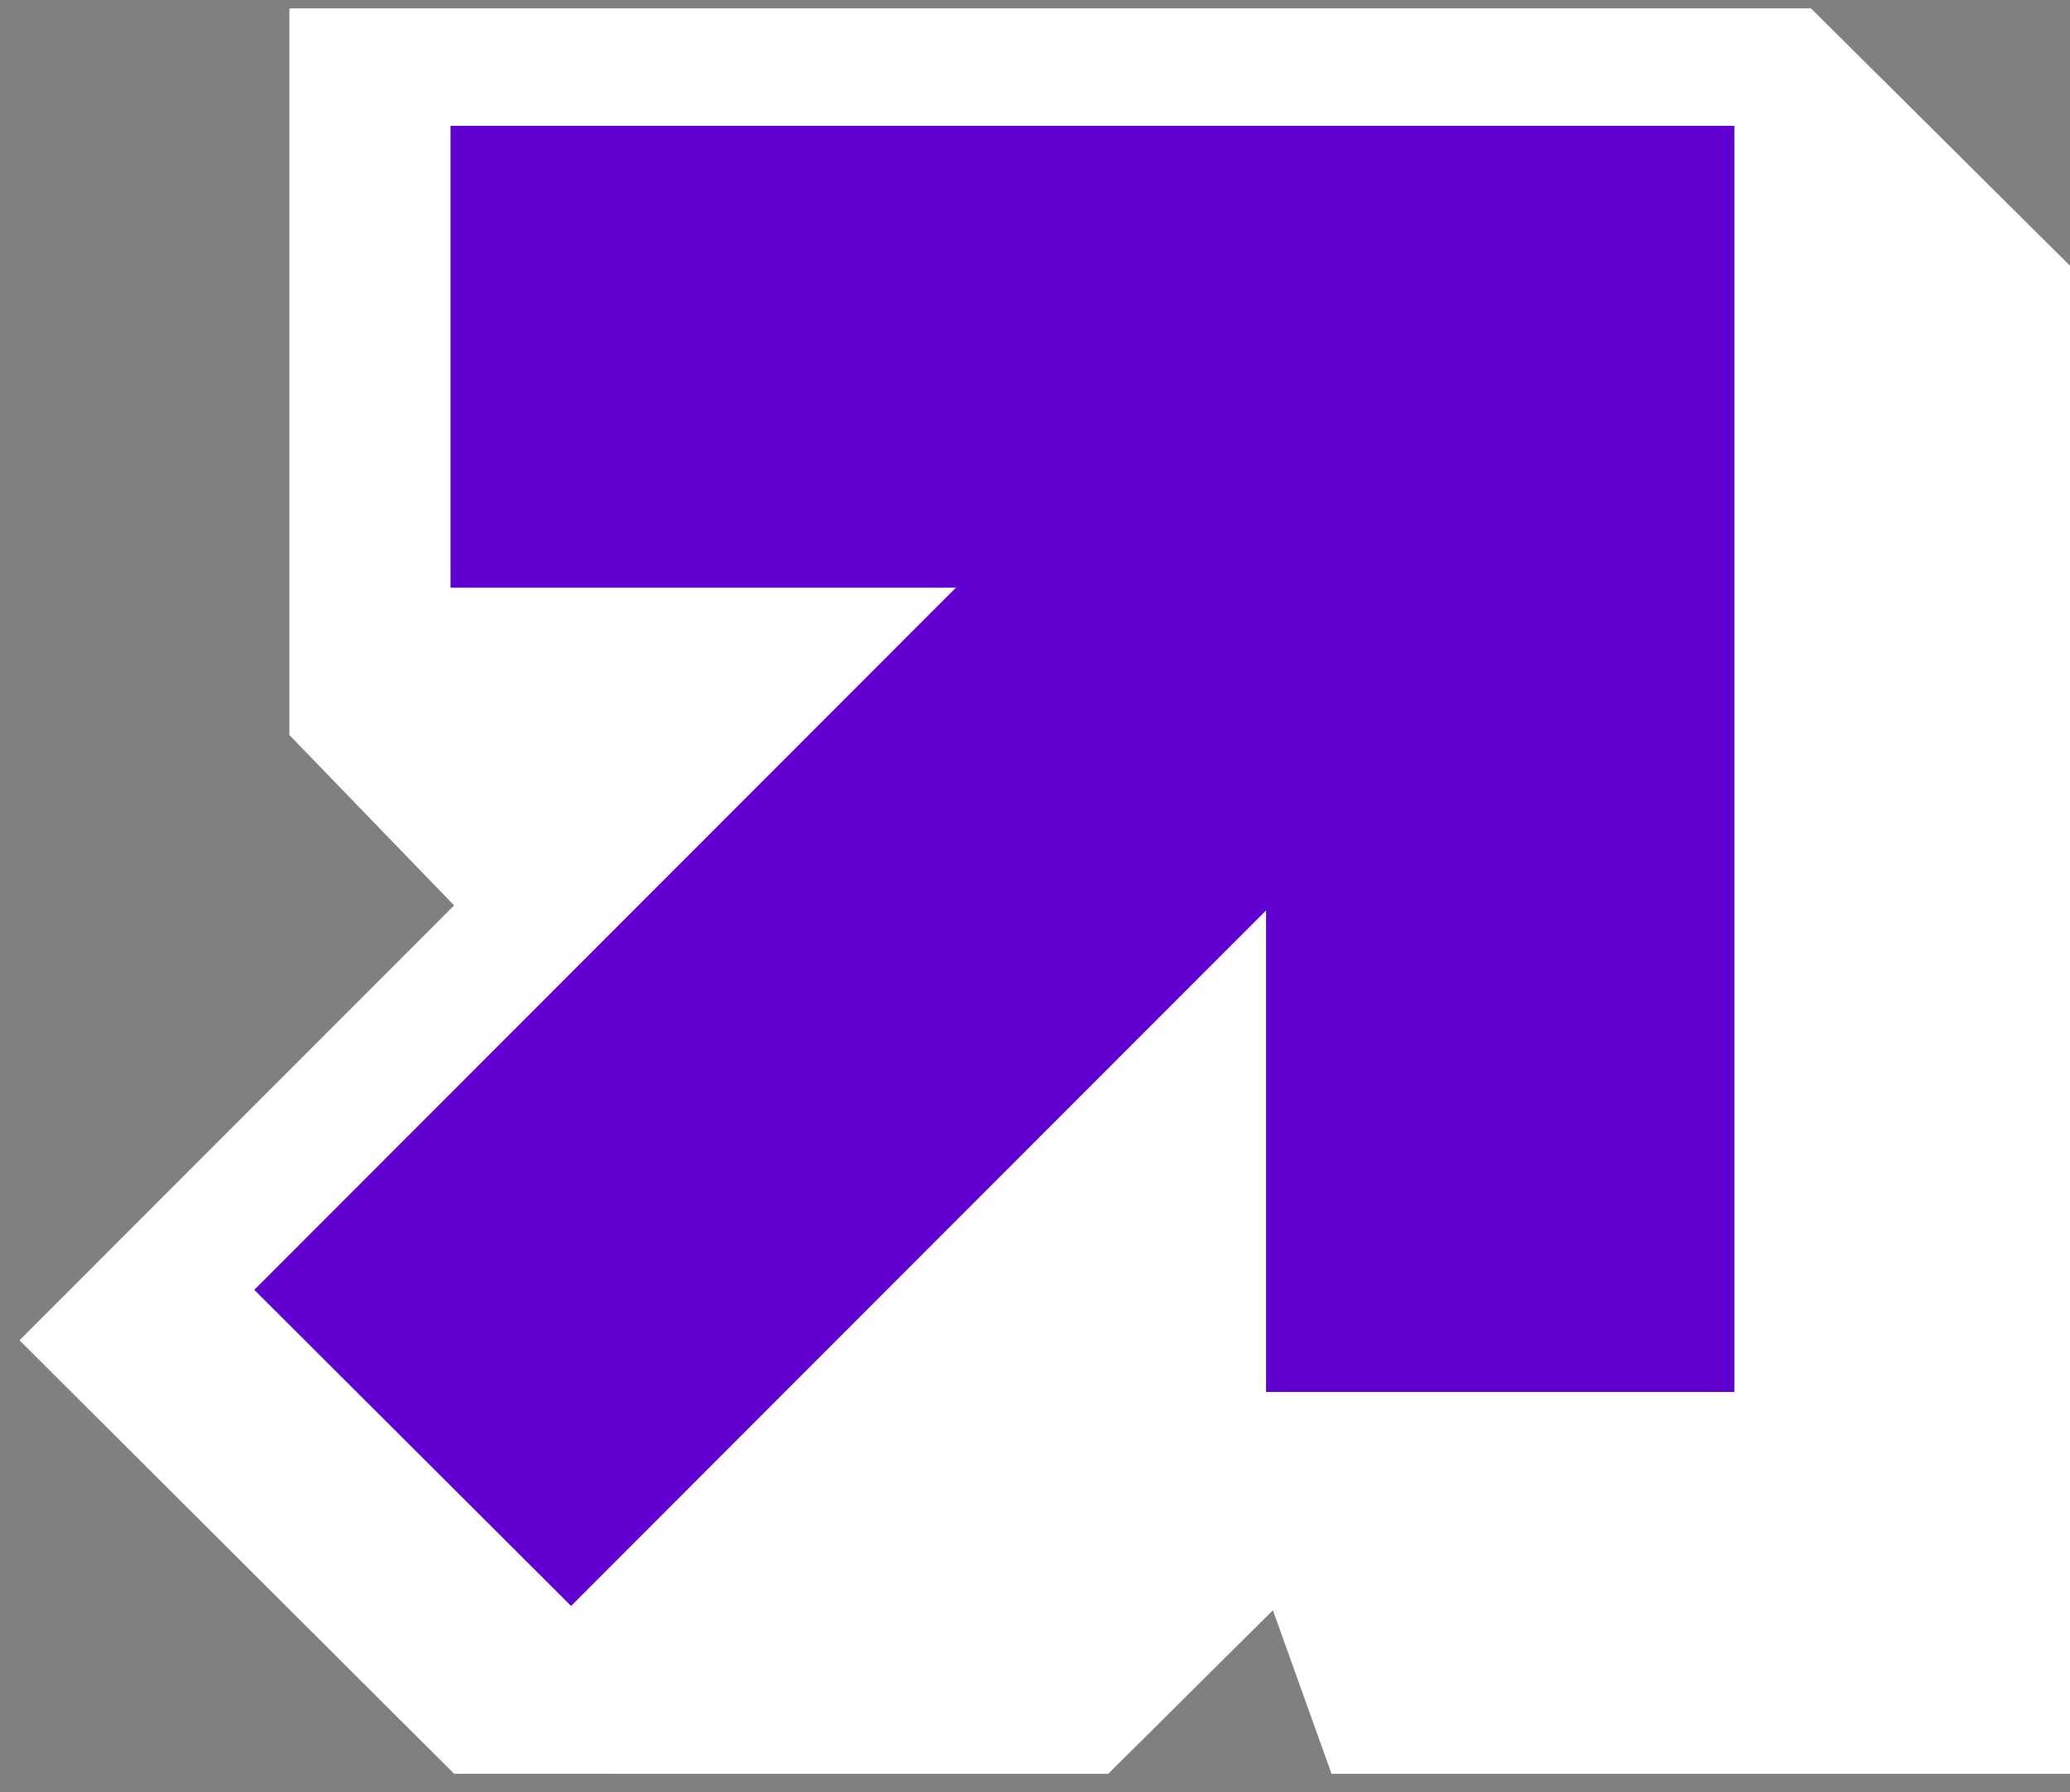 <svg width="67" height="58" viewBox="0 0 67 58" fill="none" xmlns="http://www.w3.org/2000/svg">
<rect x="0" y="0" width="67" height="58" fill="#808080" stroke="none"/>
<path fill-rule="evenodd" clip-rule="evenodd" d="M9.367 0.271L9.367 23.789L14.698 29.302L0.631 43.376L14.7 57.406L35.869 57.408L41.2 52.113L43.099 57.408L67.001 57.408V8.601L58.616 0.271L9.367 0.271Z" fill="white"/>
<path fill-rule="evenodd" clip-rule="evenodd" d="M53.824 16.611L24.483 45.971L18.484 51.974L15.194 48.692L8.23 41.744L43.57 6.381L53.824 16.611Z" fill="#6001D2"/>
<path fill-rule="evenodd" clip-rule="evenodd" d="M56.137 45.049L40.979 45.049L40.979 19.019L14.583 19.019L14.583 4.072L56.137 4.072L56.137 45.049Z" fill="#6001D2"/>
</svg>
